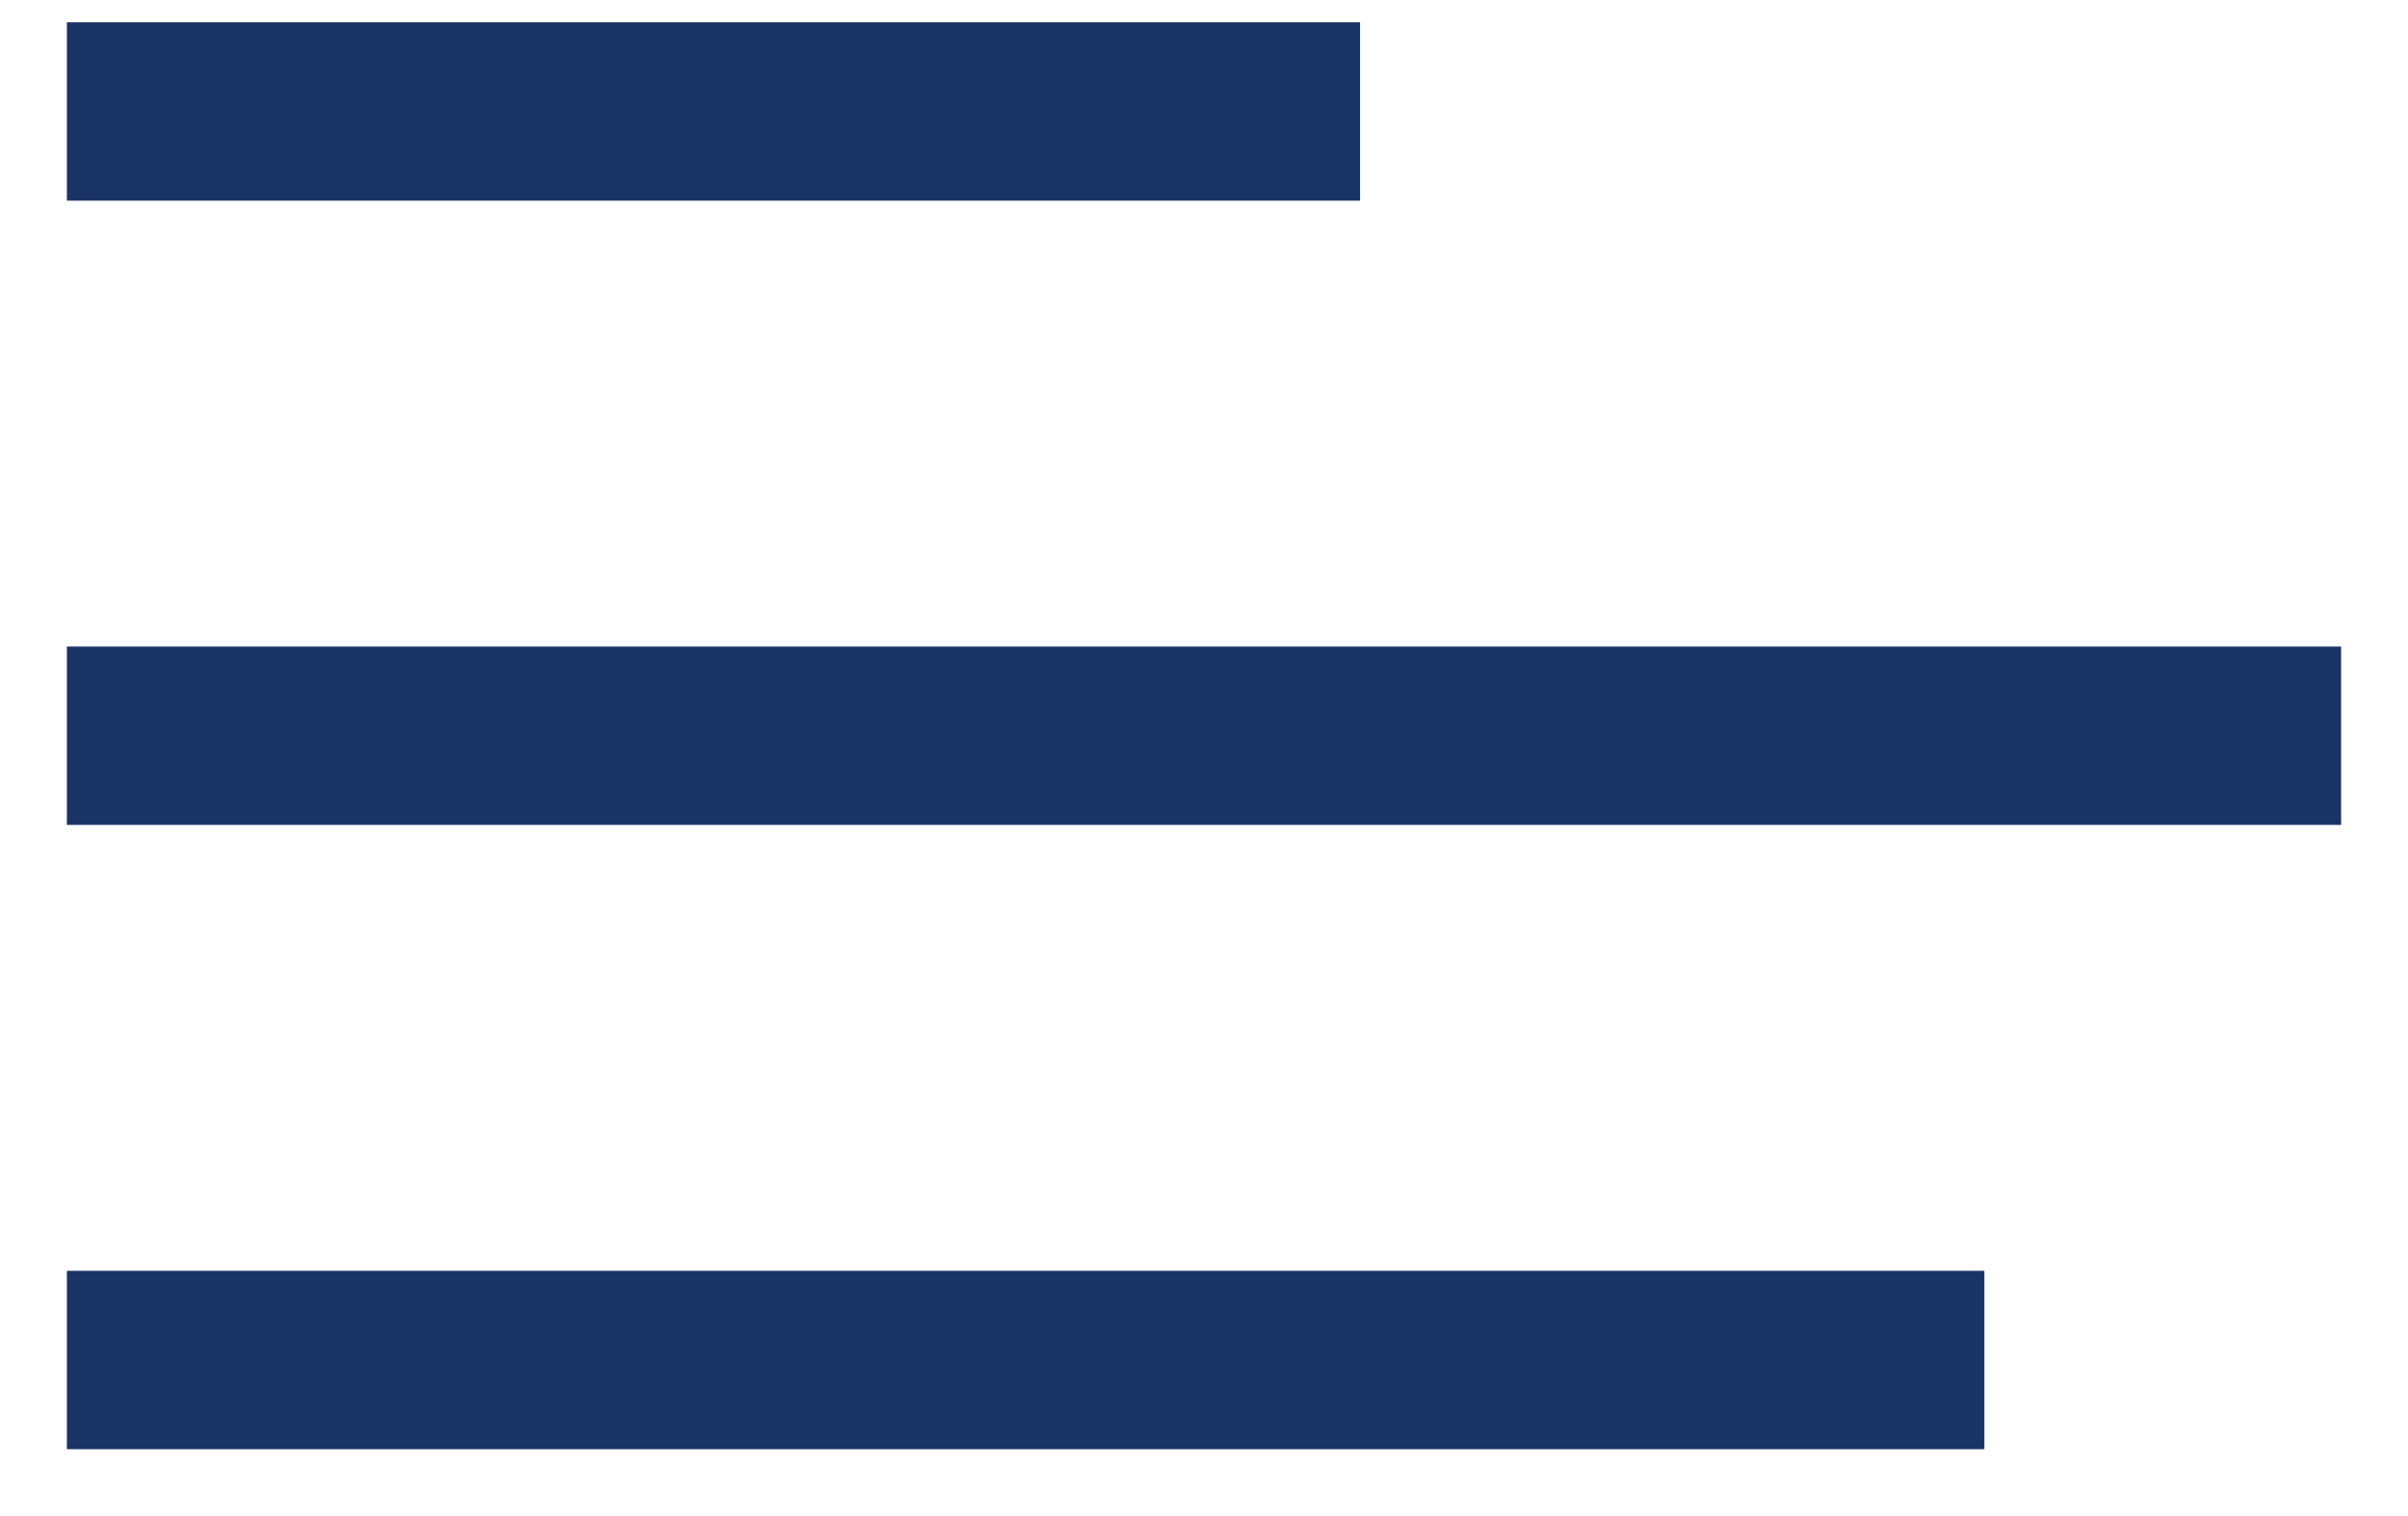 <svg width="27" height="17" viewBox="0 0 27 17" fill="none" xmlns="http://www.w3.org/2000/svg">
<g id="Hamburger Menu">
<path id="Line 41" d="M1.75 1.25H14.25" stroke="#1A3365" stroke-width="2" stroke-linecap="square"/>
<path id="Line 45" d="M1.75 15.25H21.25" stroke="#1A3365" stroke-width="2" stroke-linecap="square"/>
<path id="Line 42" d="M1.75 8.25H25.25" stroke="#1A3365" stroke-width="2" stroke-linecap="square"/>
</g>
</svg>

